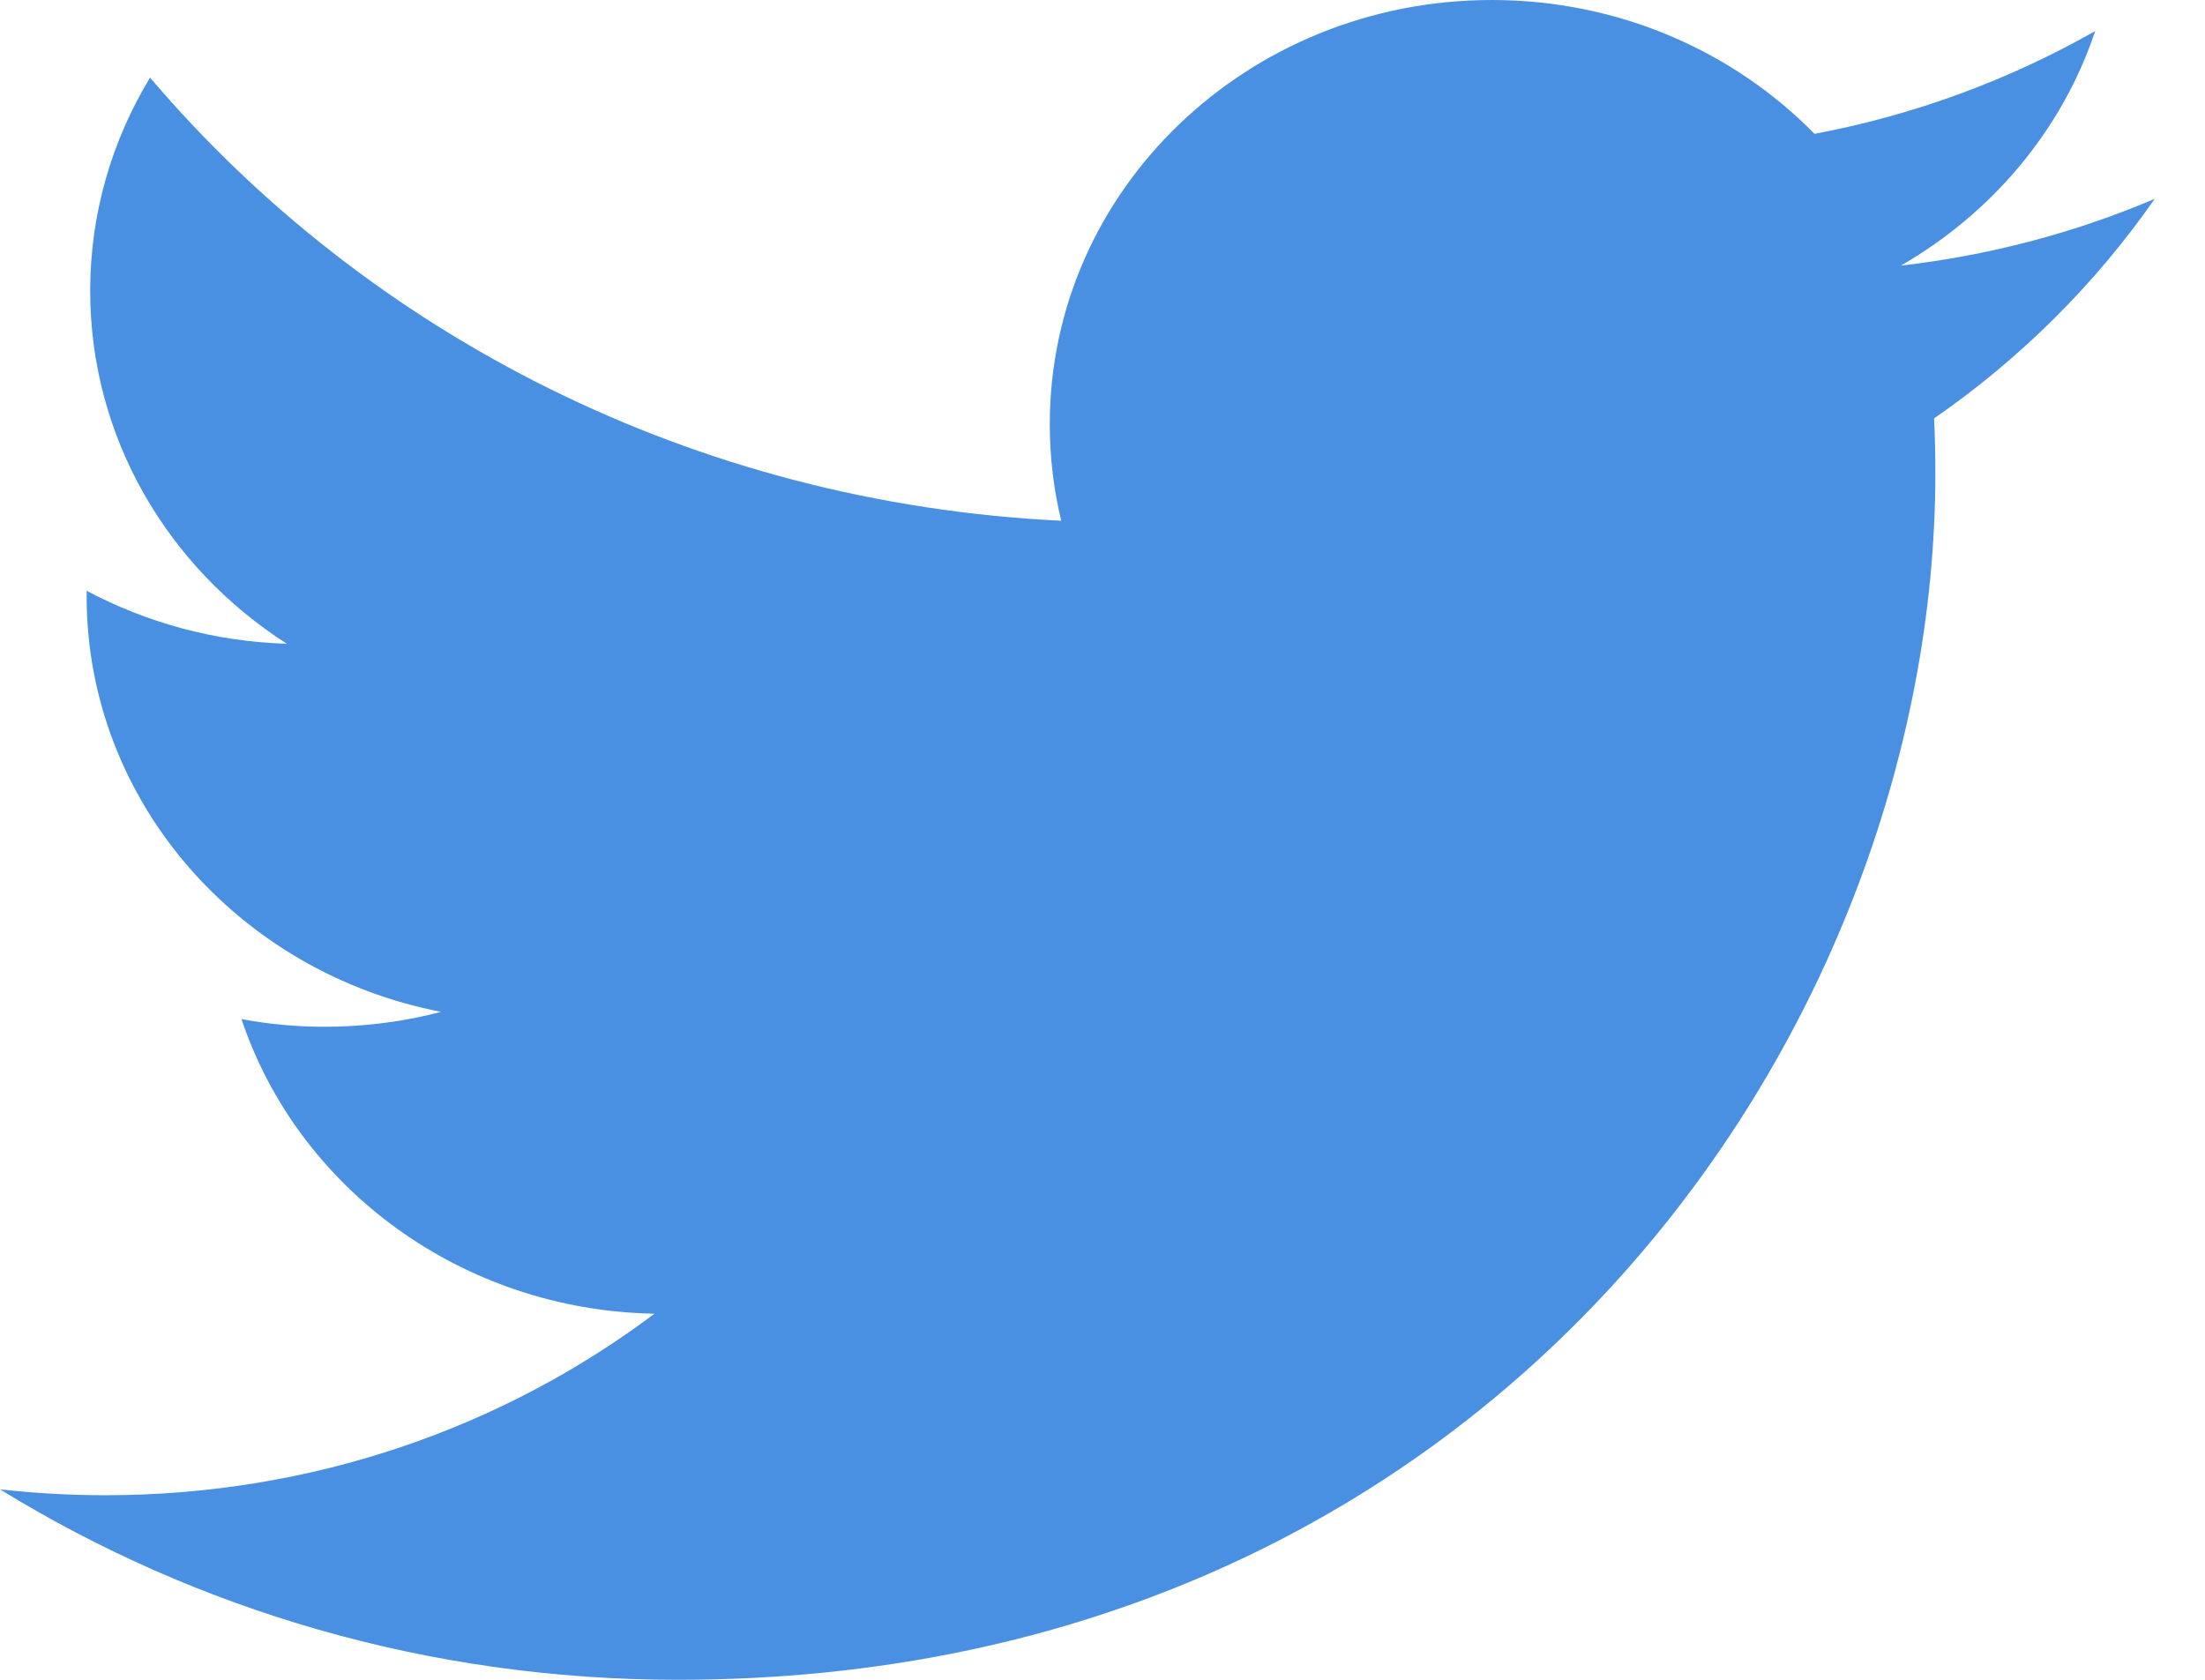 <svg width="21" height="16" viewBox="0 0 21 16" fill="none" xmlns="http://www.w3.org/2000/svg">
<path fill-rule="evenodd" clip-rule="evenodd" d="M20.521 1.894C19.766 2.215 18.955 2.432 18.103 2.53C18.972 2.03 19.64 1.238 19.954 0.296C19.141 0.758 18.239 1.095 17.281 1.275C16.513 0.491 15.419 0 14.208 0C11.883 0 9.998 1.808 9.998 4.039C9.998 4.356 10.035 4.664 10.107 4.96C6.608 4.792 3.506 3.183 1.429 0.739C1.067 1.336 0.859 2.03 0.859 2.77C0.859 4.172 1.602 5.408 2.732 6.132C2.042 6.111 1.393 5.929 0.825 5.627C0.825 5.644 0.825 5.66 0.825 5.678C0.825 7.634 2.276 9.267 4.202 9.638C3.849 9.73 3.477 9.78 3.093 9.78C2.821 9.78 2.558 9.755 2.3 9.707C2.836 11.312 4.391 12.48 6.233 12.513C4.792 13.596 2.977 14.242 1.004 14.242C0.665 14.242 0.33 14.223 0 14.186C1.863 15.332 4.076 16 6.454 16C14.197 16 18.432 9.845 18.432 4.508C18.432 4.333 18.428 4.159 18.42 3.985C19.243 3.416 19.957 2.704 20.521 1.894Z" fill="#4A90E2"/>
</svg>
